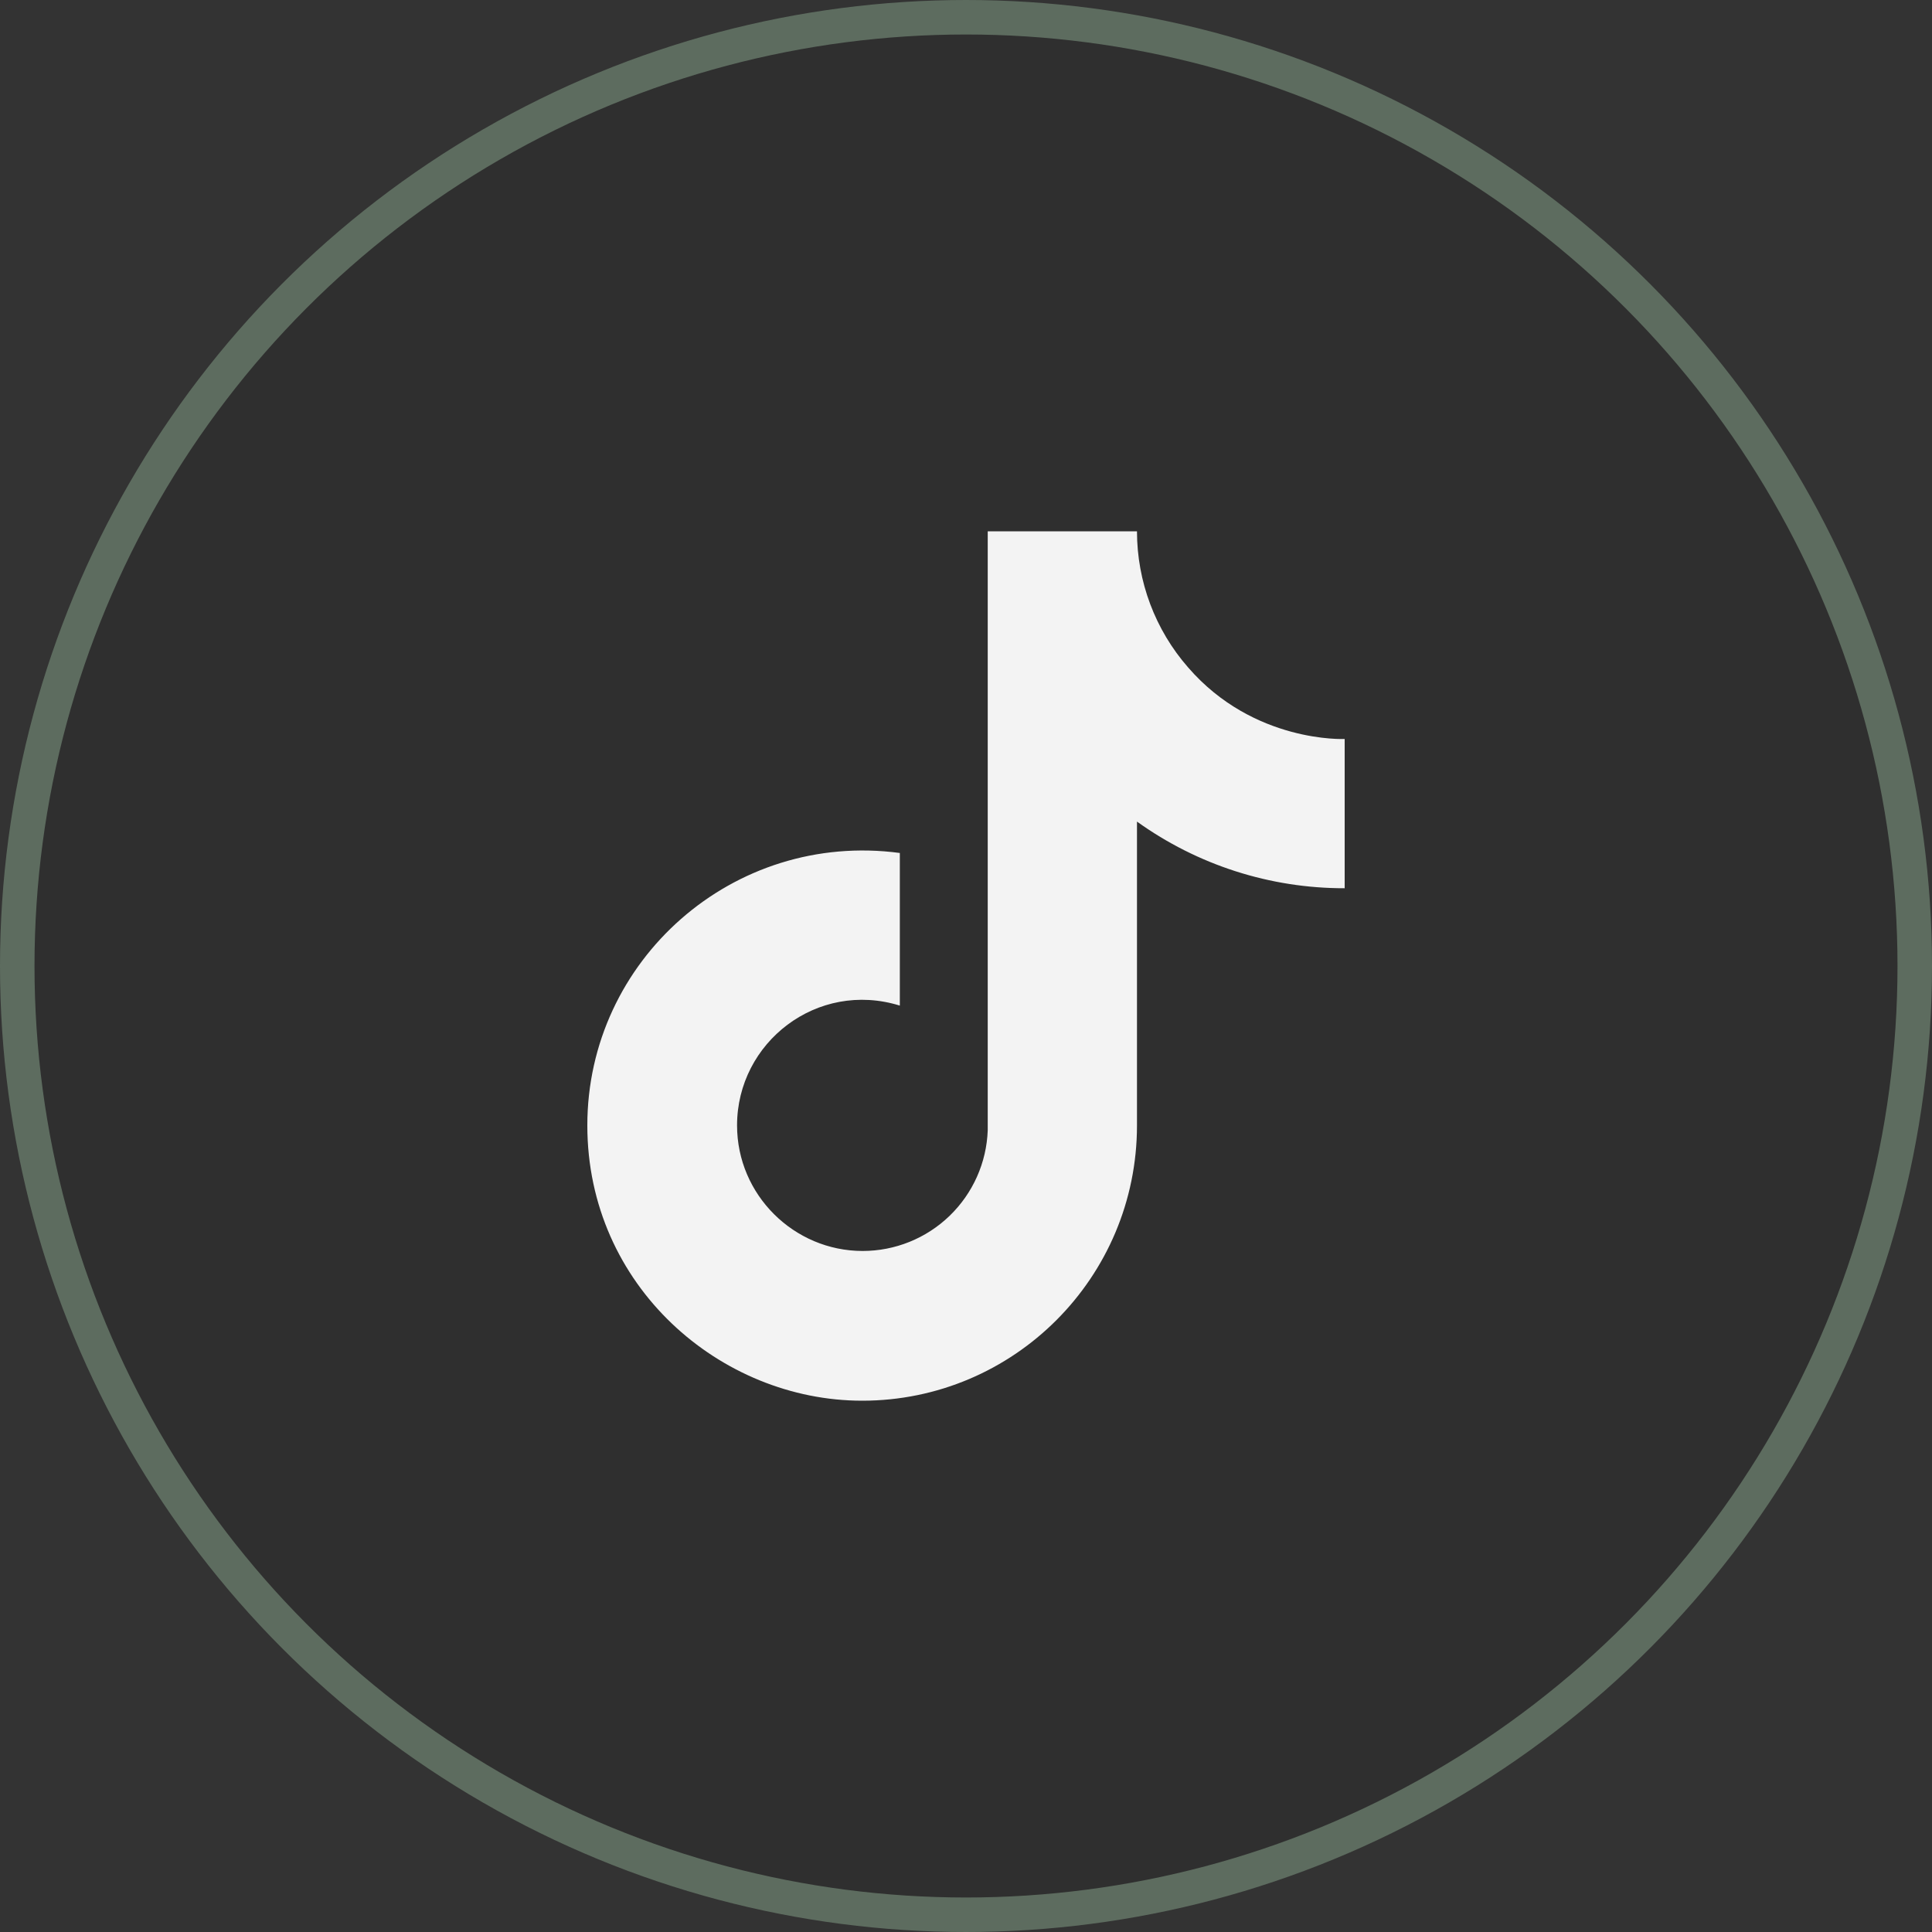 <svg width="56" height="56" viewBox="0 0 56 56" fill="none" xmlns="http://www.w3.org/2000/svg">
<rect x="0" y="0" width="56" height="56" fill="#333333" stroke="none"/>
<circle cx="28" cy="28" r="27.5" fill="black" fill-opacity="0.08" stroke="#5D6C5F"/>
<path d="M34.44 19.348C33.483 18.256 32.956 16.853 32.956 15.4H28.63V32.76C28.597 33.7 28.2 34.589 27.524 35.242C26.848 35.895 25.944 36.26 25.004 36.26C23.016 36.26 21.364 34.636 21.364 32.62C21.364 30.212 23.688 28.406 26.082 29.148V24.724C21.252 24.08 17.024 27.832 17.024 32.62C17.024 37.282 20.888 40.6 24.99 40.6C29.386 40.6 32.956 37.03 32.956 32.62V23.814C34.711 25.074 36.817 25.75 38.976 25.746V21.42C38.976 21.42 36.344 21.546 34.44 19.348Z" fill="#F3F3F3"/>
</svg>
